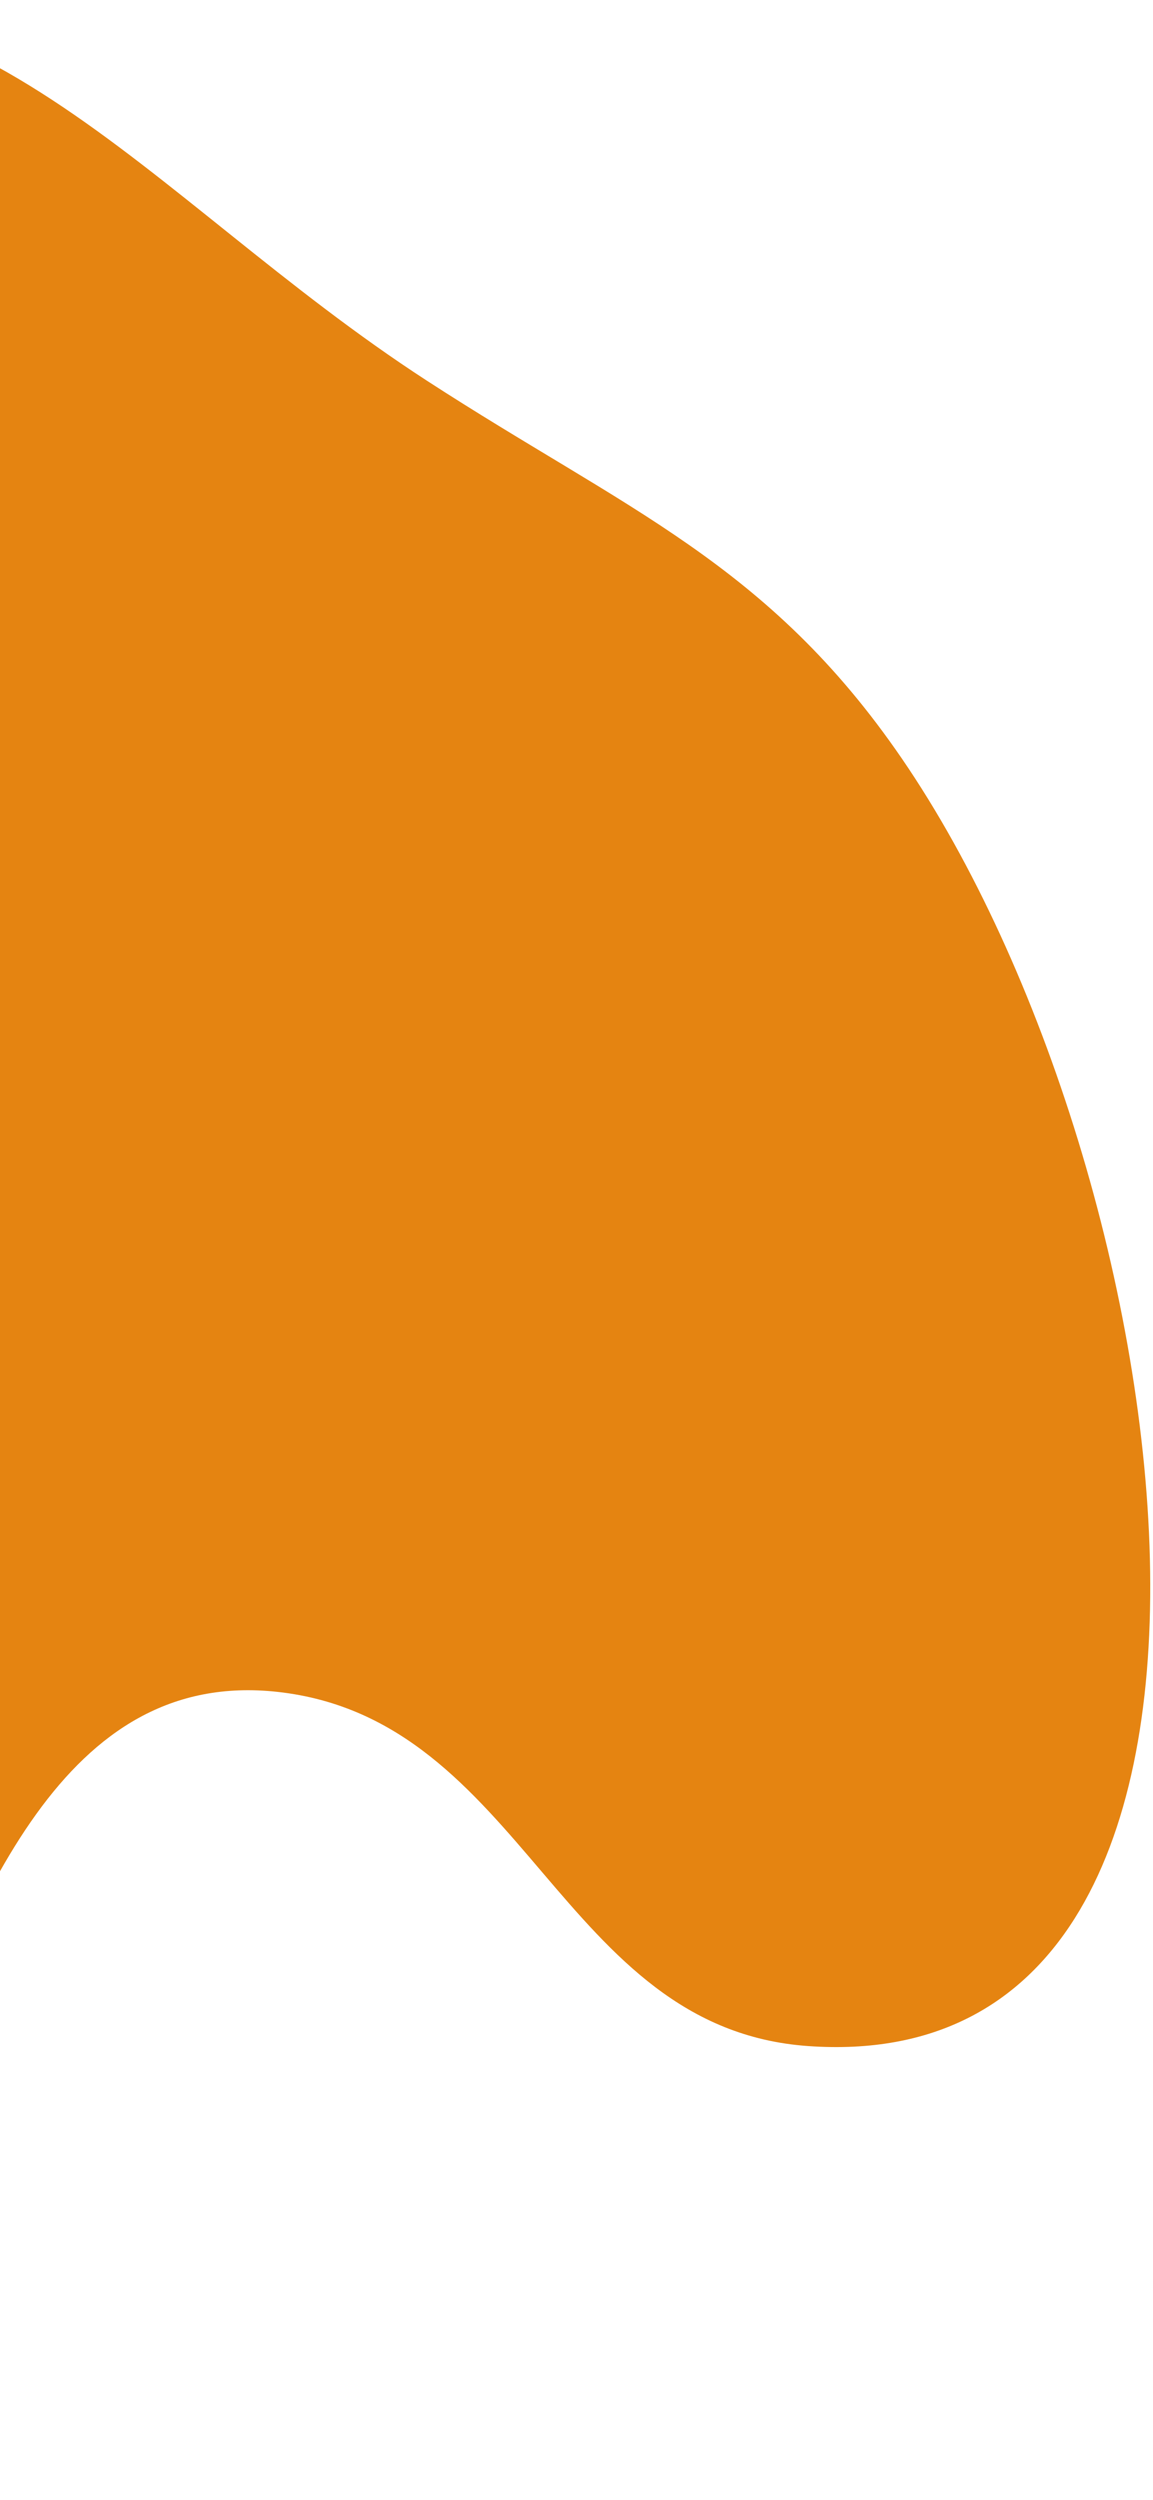 <svg width="238" height="516" viewBox="0 0 238 516" fill="none" xmlns="http://www.w3.org/2000/svg">
<path d="M186.175 156.585C158.511 116.198 129.159 105.205 88.111 78.568C29.586 40.591 -5.65 -12.703 -73.668 2.824C-124.664 14.464 -151.2 43.32 -175.879 89.489C-214.669 162.055 -163.902 217.516 -149.568 298.538C-134.543 383.469 -182.22 488.646 -99.776 513.699C-14.854 539.505 -30.924 339.463 57.297 349.195C108.402 354.833 115.534 418.674 166.821 422.296C270.492 429.617 244.937 242.375 186.175 156.585Z" fill="#E58411"/>
</svg>
